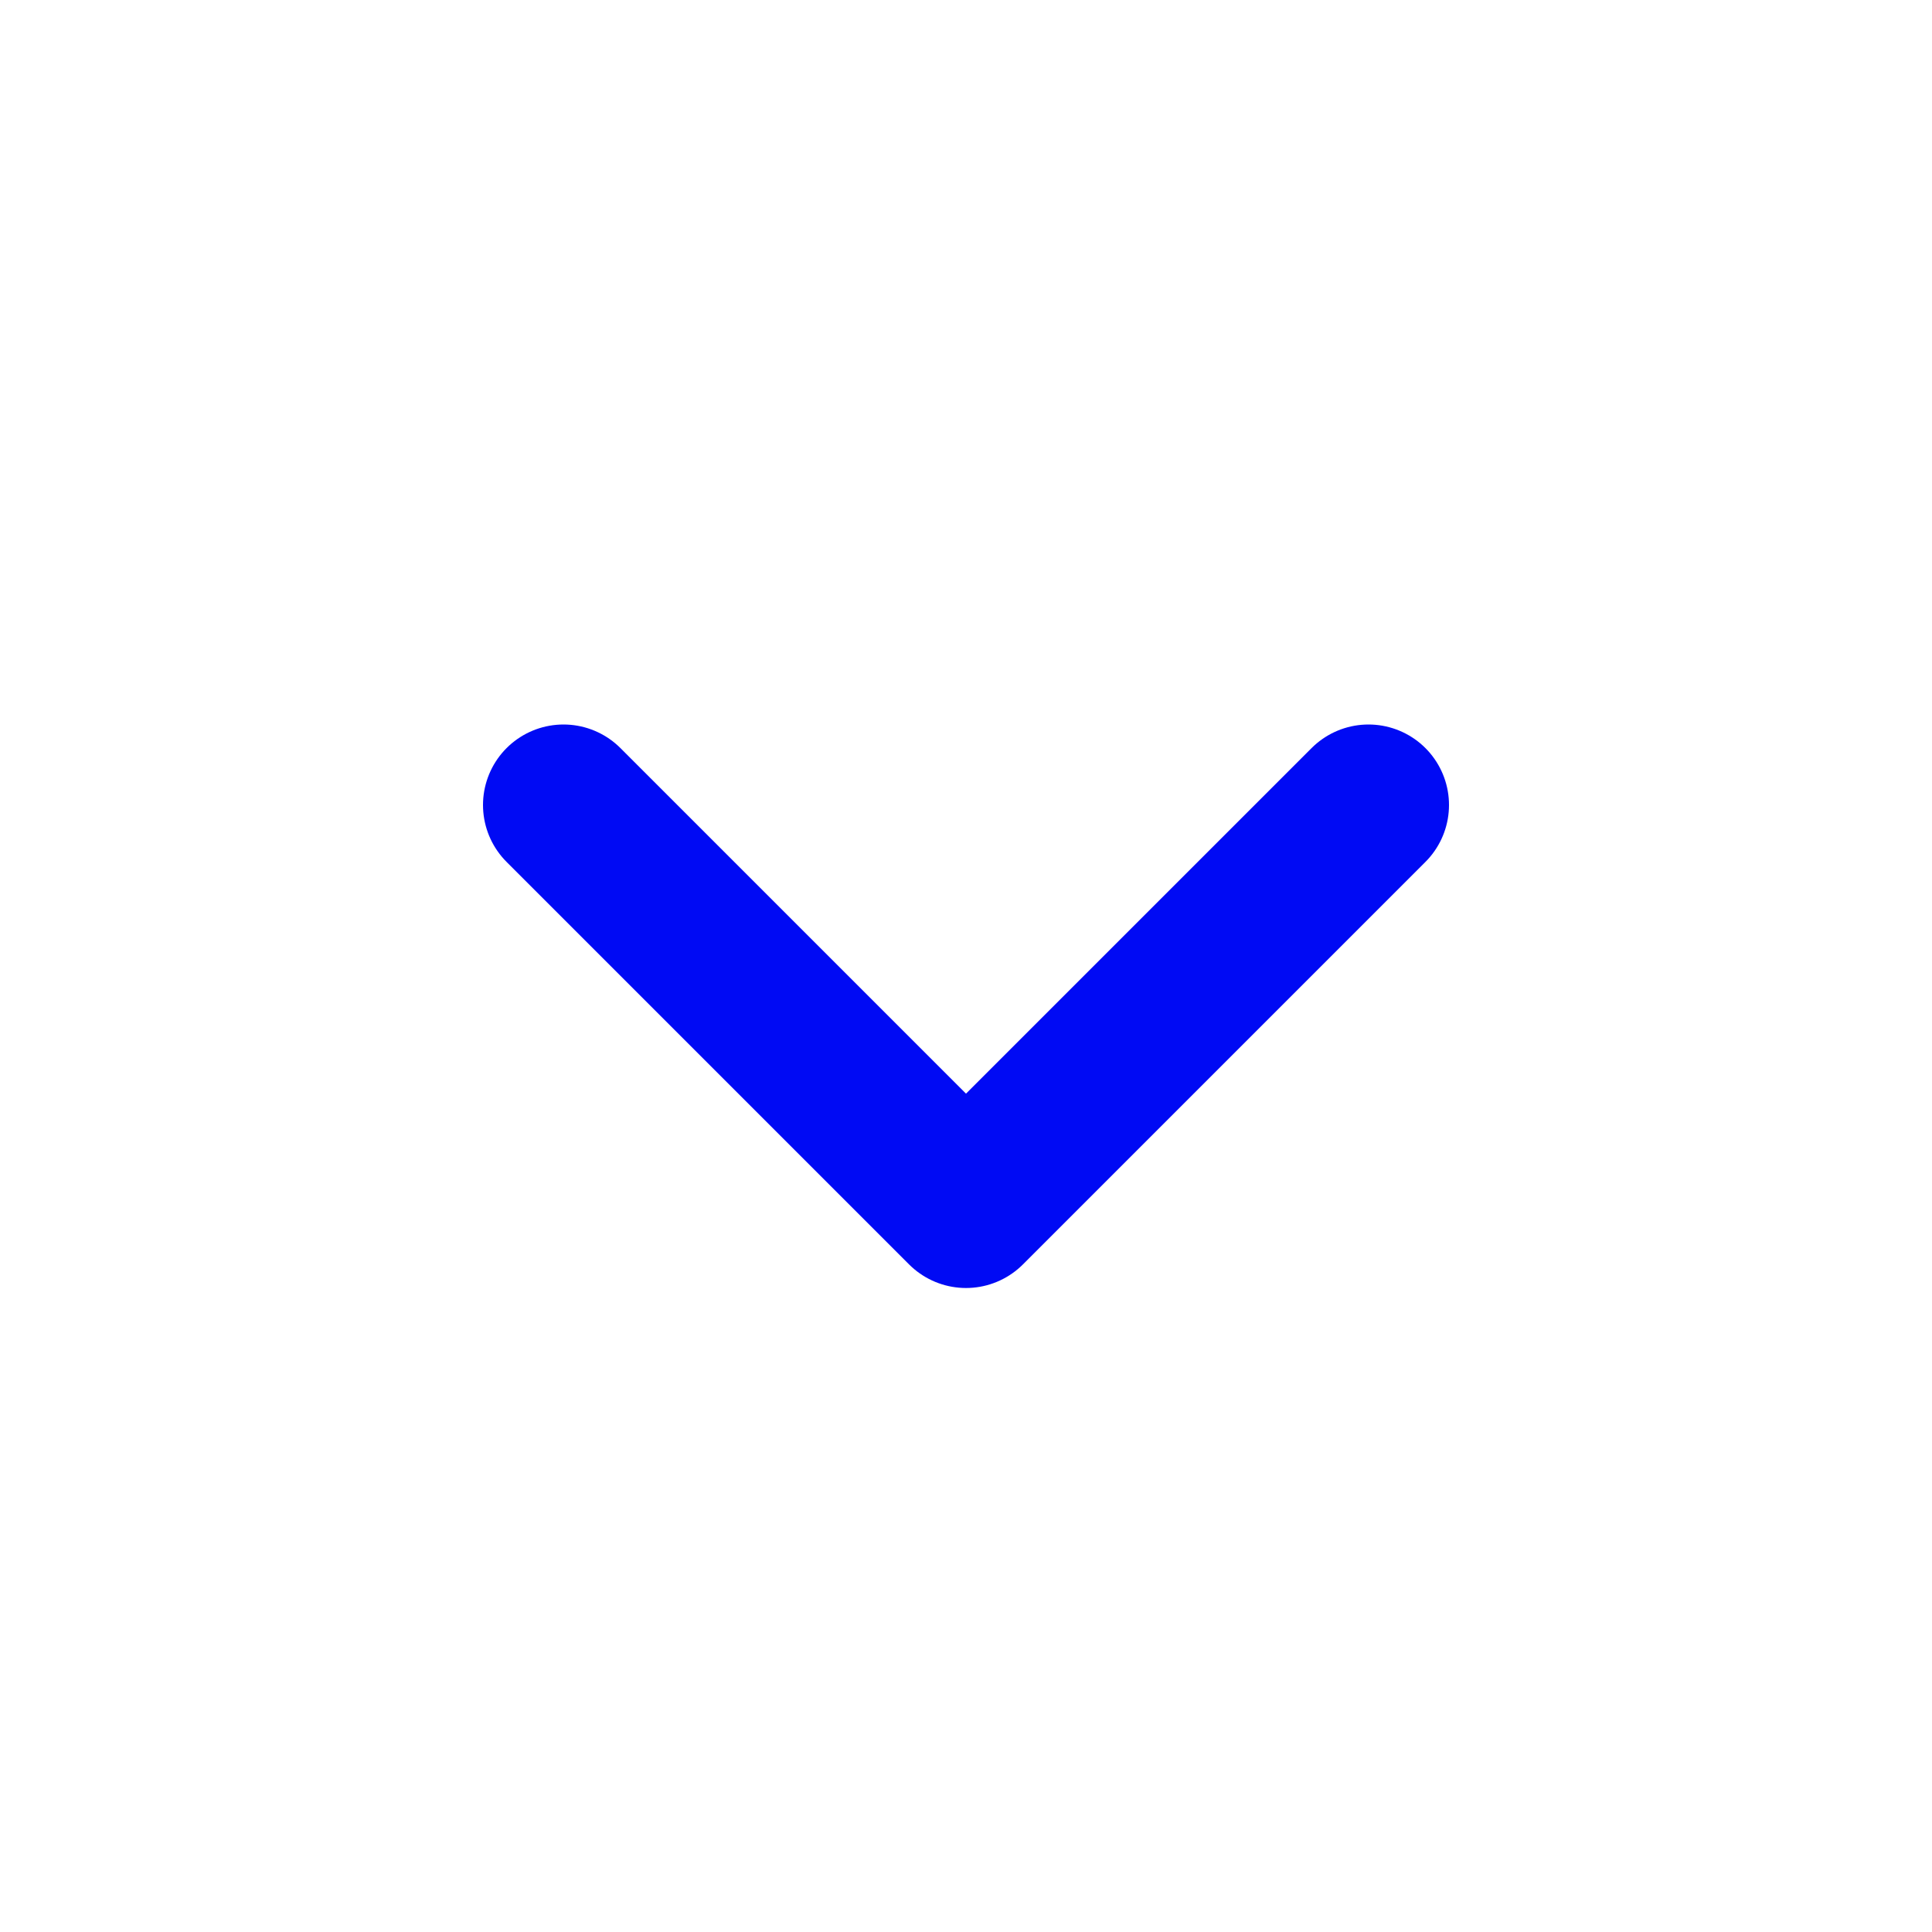 <svg width="24" height="24" viewBox="0 0 24 24" fill="none" xmlns="http://www.w3.org/2000/svg">
<path d="M7 10L12 15L17 10" stroke="#000AF4" stroke-width="2" stroke-linecap="round" stroke-linejoin="round"/>
</svg>
